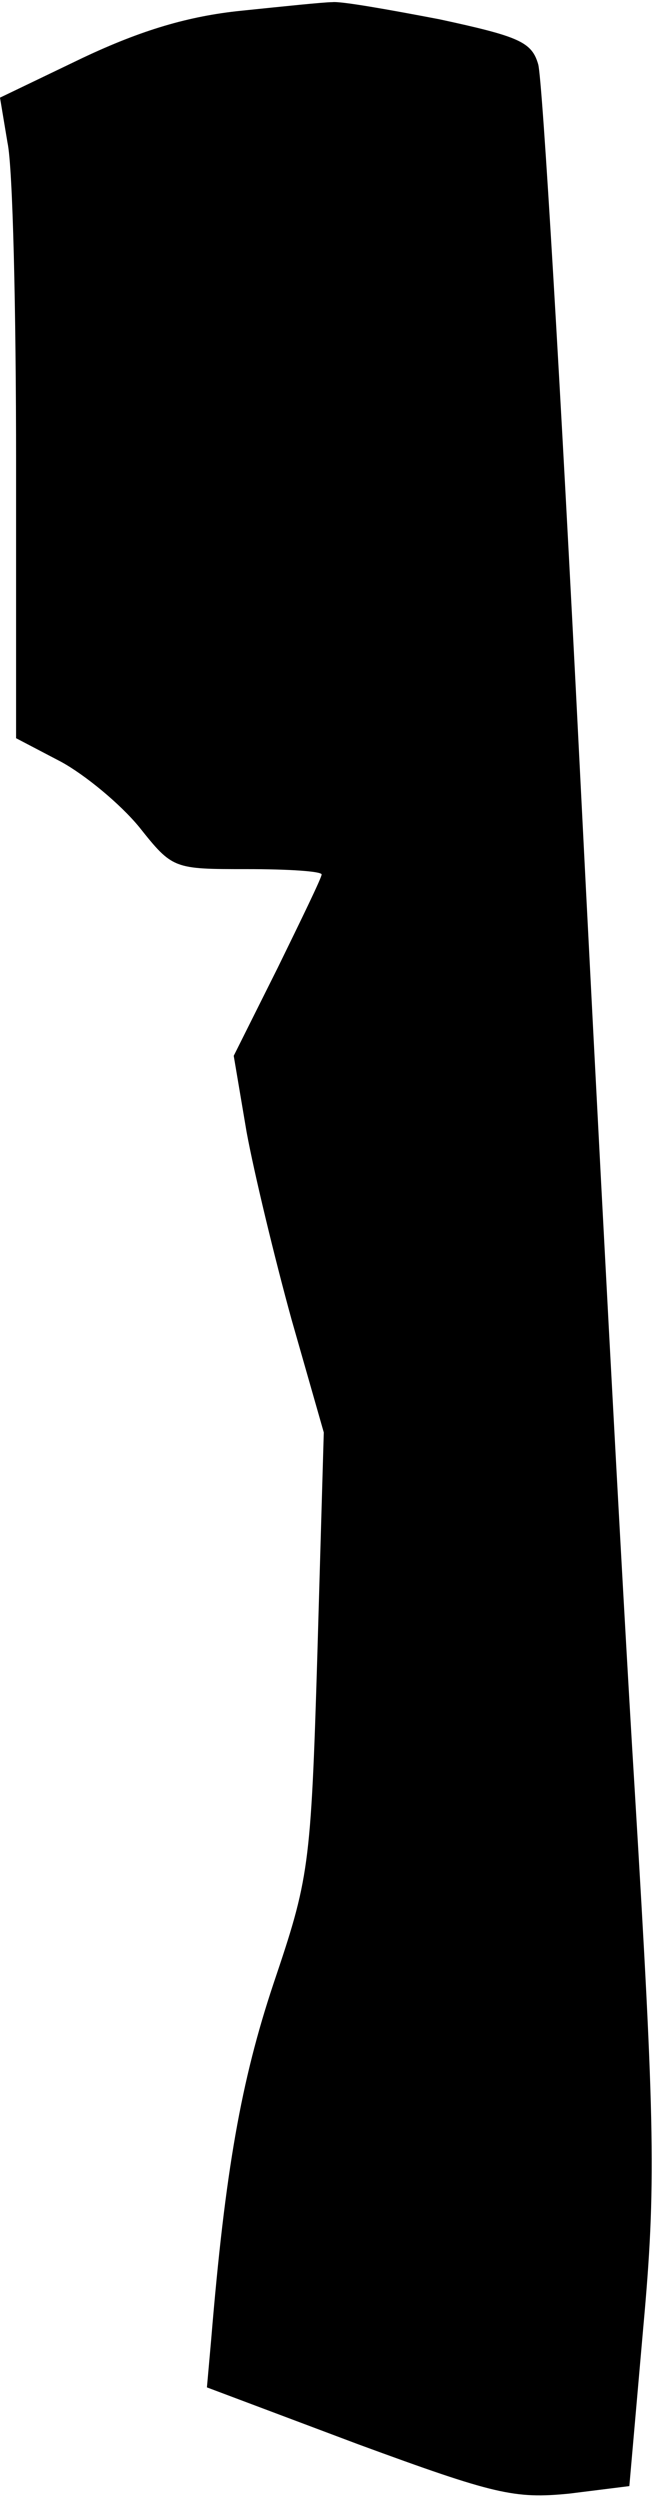 <?xml version="1.0" standalone="no"?>
<!DOCTYPE svg PUBLIC "-//W3C//DTD SVG 20010904//EN"
 "http://www.w3.org/TR/2001/REC-SVG-20010904/DTD/svg10.dtd">
<svg version="1.0" xmlns="http://www.w3.org/2000/svg"
 width="61pt" height="233pt" viewBox="0 0 61 233"
 preserveAspectRatio="xMidYMid meet">
<g transform="translate(0,233) scale(0.1,-0.1)"
fill="#000000" stroke="none">
<path fill="#000000" stroke="none" d="M225 2320 c-49 -5 -93 -18 -148 -44
l-77 -37 7 -42 c5 -23 8 -157 8 -298 l0 -257 42 -22 c22 -12 55 -39 73 -61 31
-39 32 -39 100 -39 39 0 70 -2 70 -5 0 -3 -19 -42 -41 -87 l-41 -82 12 -71 c7
-38 26 -117 42 -175 l30 -105 -6 -207 c-6 -200 -8 -209 -41 -307 -30 -90 -45
-174 -58 -331 l-4 -45 141 -53 c128 -47 146 -51 197 -46 l56 7 13 148 c12 132
11 186 -8 501 -12 194 -35 630 -52 968 -17 338 -34 626 -38 640 -6 21 -18 26
-92 42 -47 9 -92 17 -100 16 -8 0 -46 -4 -85 -8z"/>
</g>
</svg>
